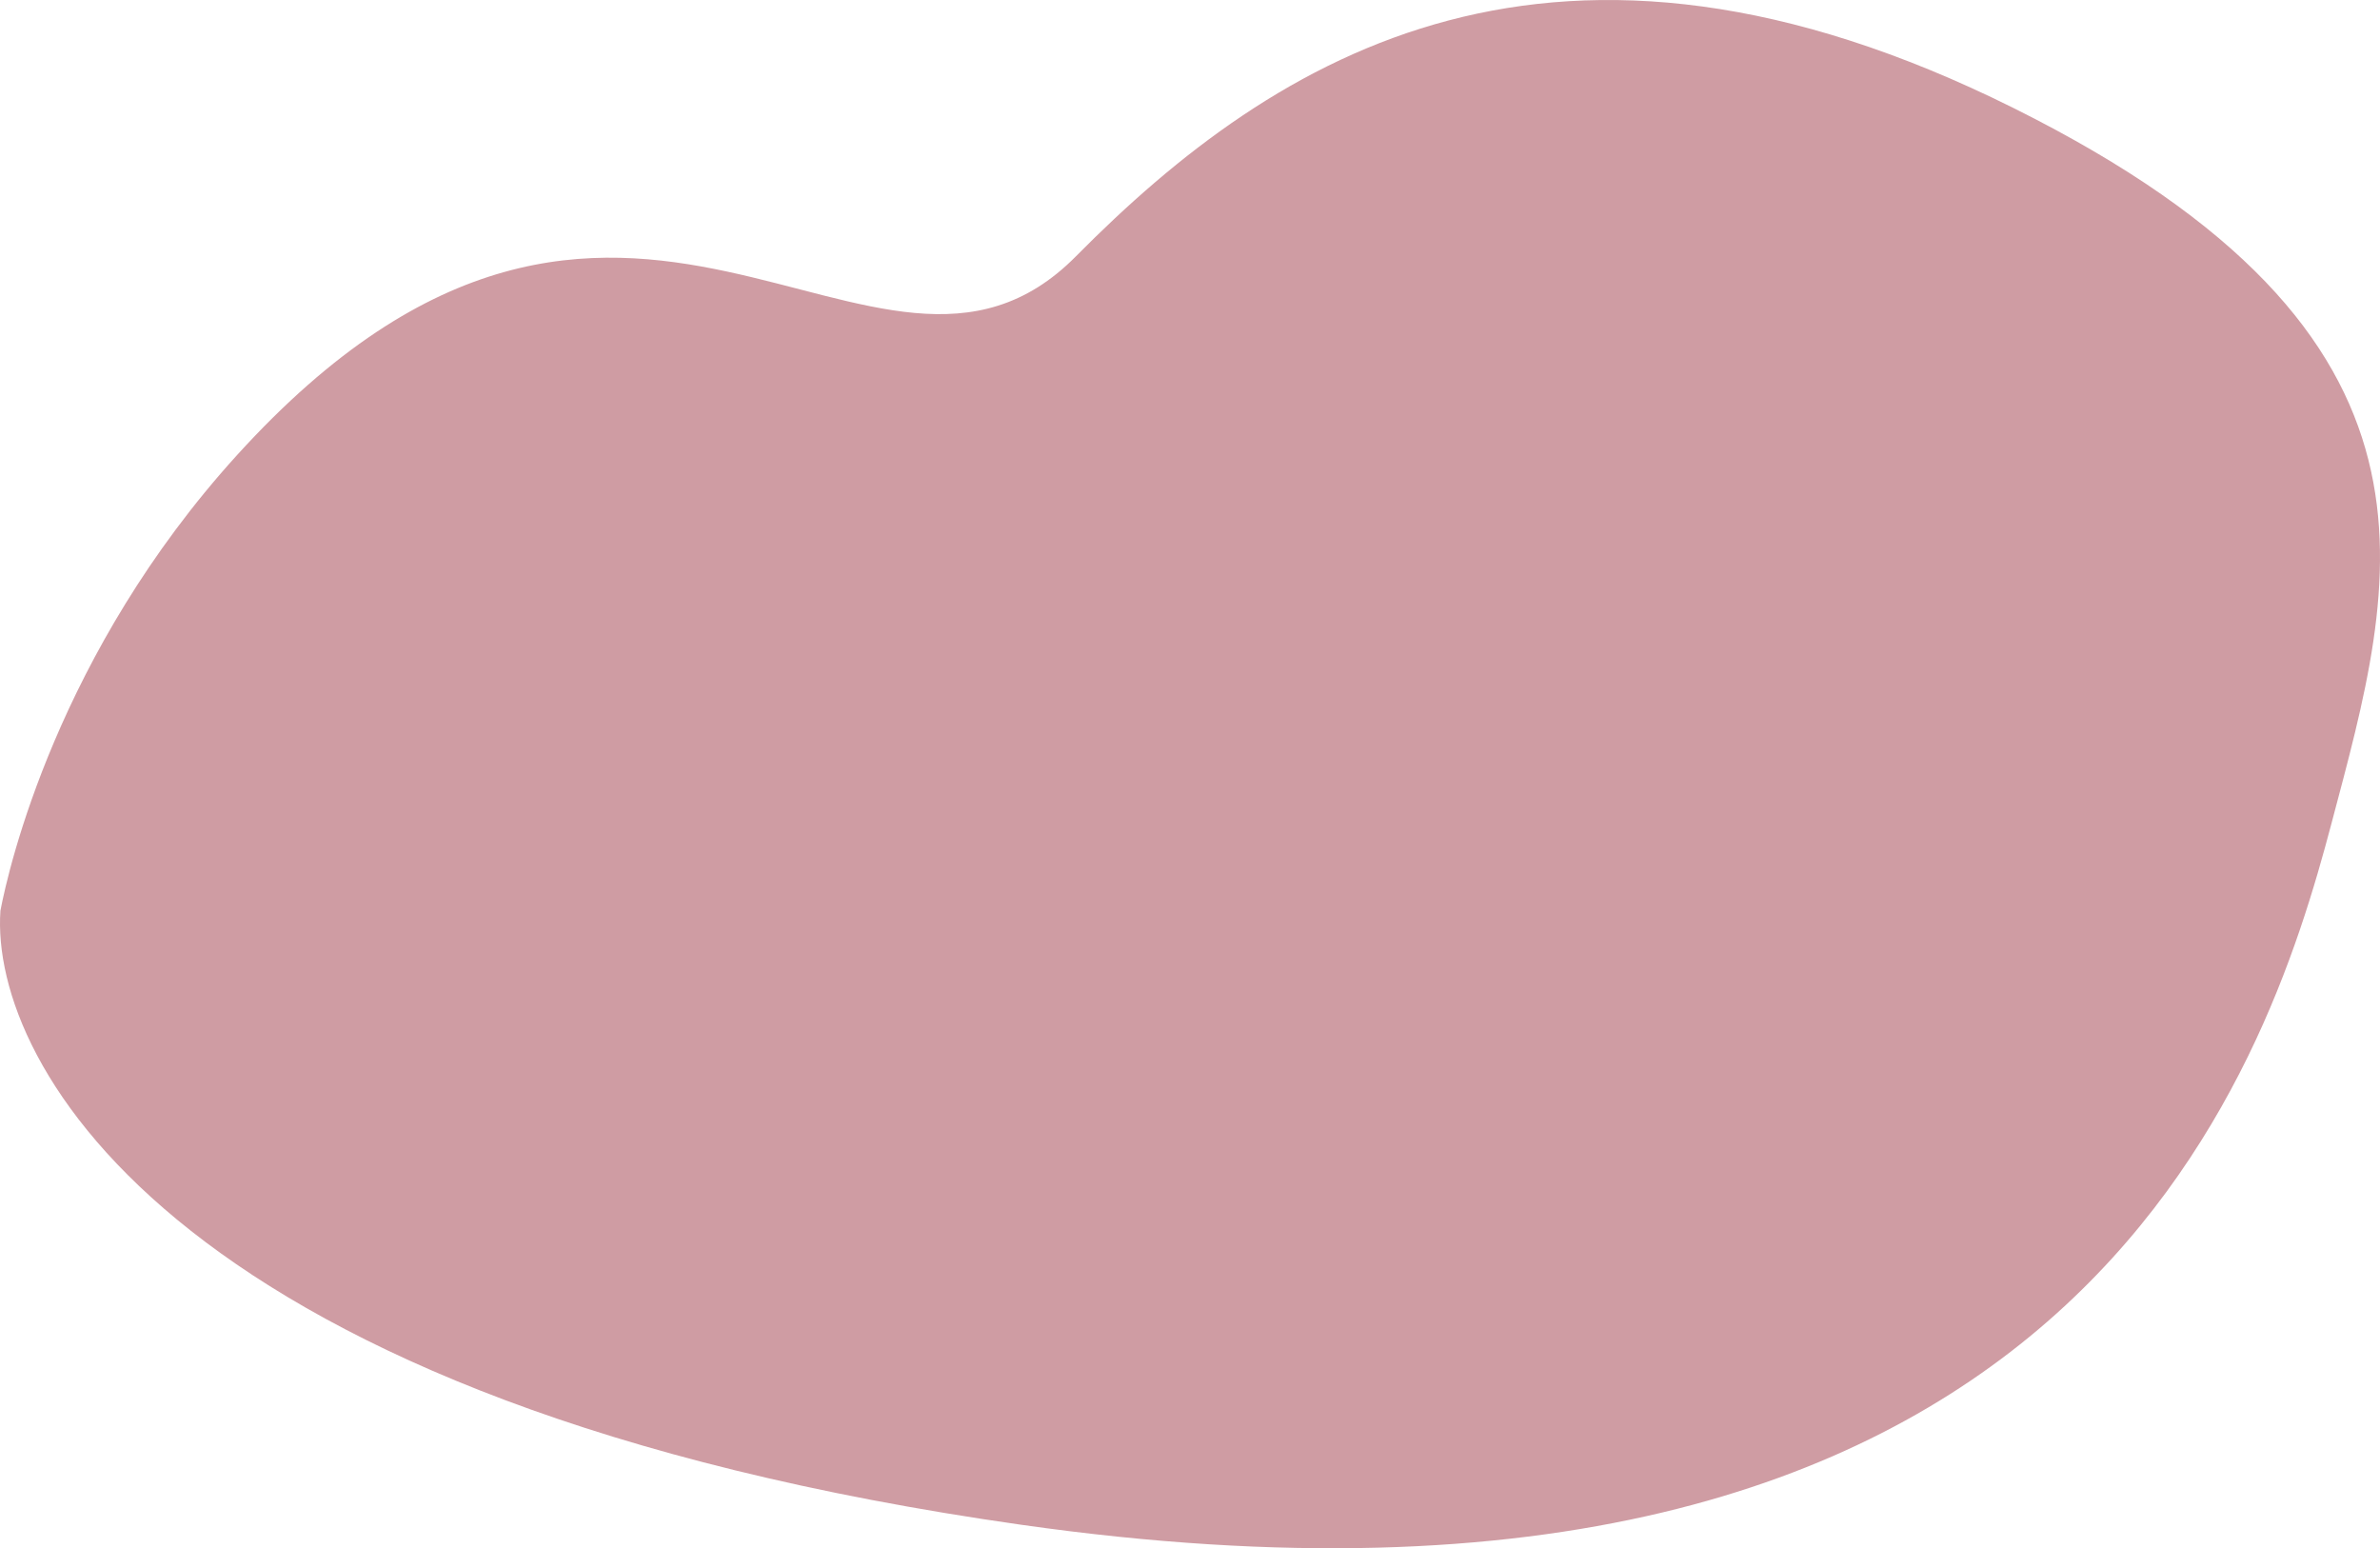 <svg width="392" height="255" viewBox="0 0 392 255" fill="none" xmlns="http://www.w3.org/2000/svg">
<path d="M168.248 251.137C29.46 231.397 -1.699 175.485 0.07 149.996C1.412 142.946 9.5 107.5 39 75C103.019 4.47 144.092 75.699 177.215 42.212C210.338 8.724 256.272 -19.747 331.668 17.808C407.065 55.363 394.621 95.494 384.007 135.625C373.393 175.756 341.733 275.812 168.248 251.137Z" fill="#CF9CA3"/>
</svg>
